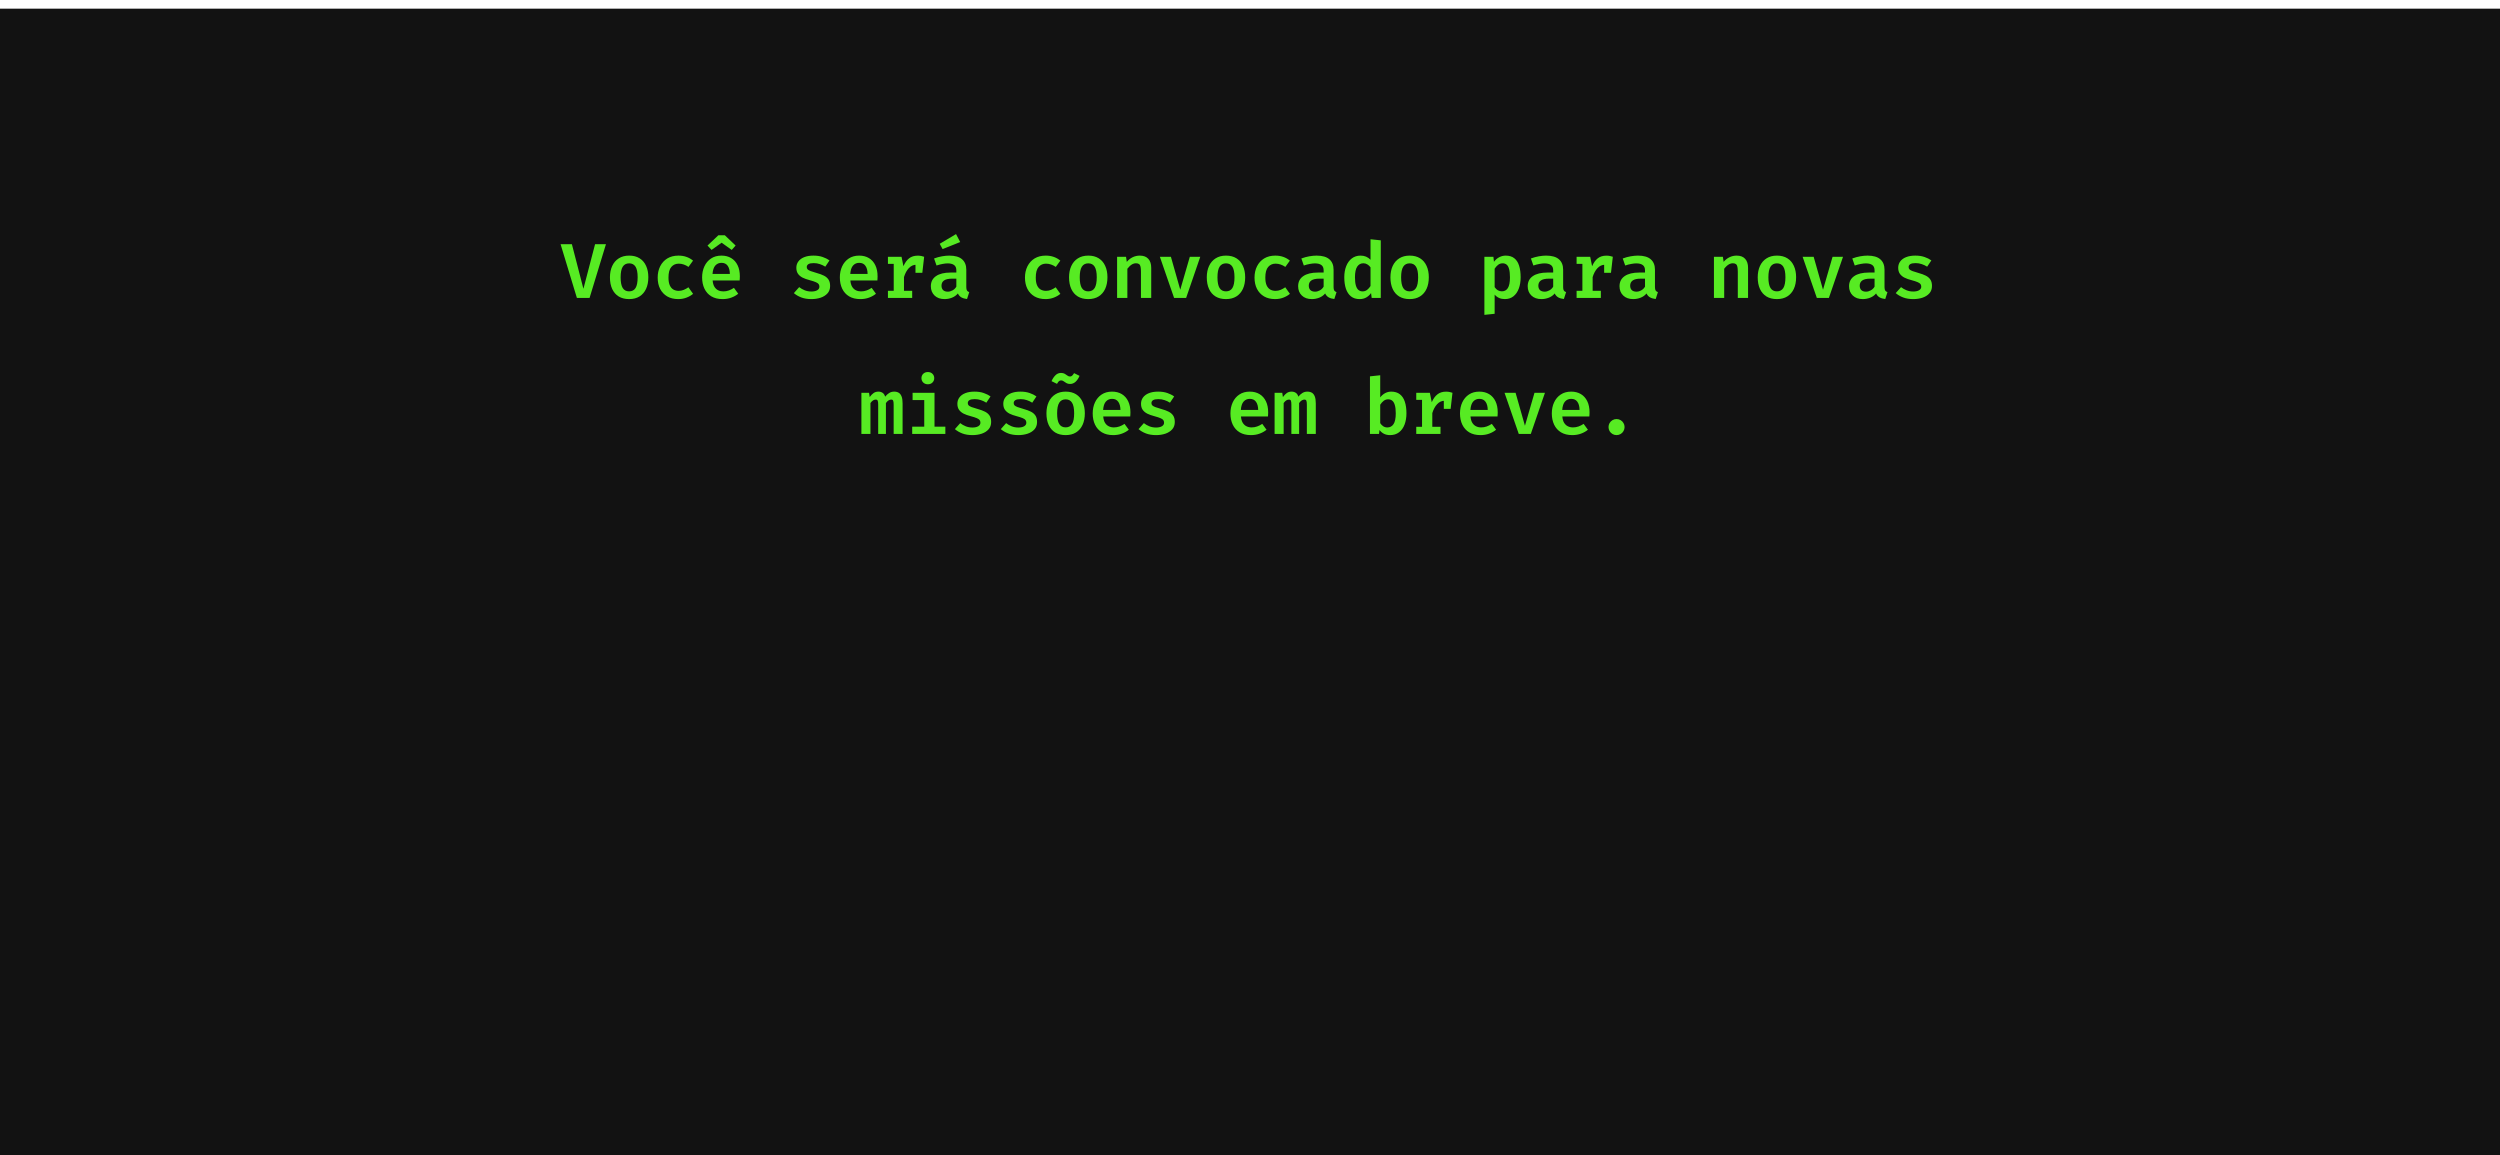 <svg width="1158" height="535" viewBox="0 0 1158 535" fill="none" xmlns="http://www.w3.org/2000/svg">
<g clip-path="url(#clip0_545_399)">
<rect width="1158" height="535" fill="white"/>
<g filter="url(#filter0_i_545_399)">
<path fill-rule="evenodd" clip-rule="evenodd" d="M597.063 0H0V535H1158V262.13C1158 261.926 1158 261.722 1158 261.518V0H597.063Z" fill="#121212"/>
</g>
<path d="M270.241 133.77L275.641 113.106H280.681L273.085 138H267.217L259.657 113.106H264.895L270.241 133.77Z" fill="#57EB23"/>
<path d="M291.435 118.398C293.331 118.398 294.939 118.812 296.259 119.64C297.579 120.468 298.581 121.638 299.265 123.15C299.961 124.65 300.309 126.408 300.309 128.424C300.309 130.488 299.961 132.276 299.265 133.788C298.569 135.3 297.561 136.47 296.241 137.298C294.921 138.126 293.313 138.54 291.417 138.54C289.533 138.54 287.925 138.138 286.593 137.334C285.273 136.518 284.265 135.36 283.569 133.86C282.873 132.348 282.525 130.548 282.525 128.46C282.525 126.468 282.873 124.716 283.569 123.204C284.265 121.692 285.279 120.516 286.611 119.676C287.943 118.824 289.551 118.398 291.435 118.398ZM291.435 121.98C290.103 121.98 289.107 122.502 288.447 123.546C287.799 124.59 287.475 126.228 287.475 128.46C287.475 130.716 287.799 132.366 288.447 133.41C289.095 134.442 290.085 134.958 291.417 134.958C292.749 134.958 293.739 134.442 294.387 133.41C295.035 132.366 295.359 130.704 295.359 128.424C295.359 126.204 295.035 124.578 294.387 123.546C293.739 122.502 292.755 121.98 291.435 121.98Z" fill="#57EB23"/>
<path d="M314.375 134.724C315.215 134.724 316.001 134.568 316.733 134.256C317.477 133.944 318.191 133.548 318.875 133.068L321.035 136.11C320.195 136.818 319.181 137.4 317.993 137.856C316.805 138.312 315.533 138.54 314.177 138.54C312.185 138.54 310.475 138.126 309.047 137.298C307.631 136.458 306.539 135.294 305.771 133.806C305.015 132.306 304.637 130.566 304.637 128.586C304.637 126.63 305.021 124.884 305.789 123.348C306.569 121.8 307.673 120.588 309.101 119.712C310.541 118.836 312.257 118.398 314.249 118.398C315.617 118.398 316.853 118.596 317.957 118.992C319.073 119.376 320.093 119.952 321.017 120.72L318.911 123.636C318.203 123.144 317.471 122.772 316.715 122.52C315.971 122.256 315.197 122.124 314.393 122.124C312.989 122.124 311.843 122.634 310.955 123.654C310.079 124.662 309.641 126.306 309.641 128.586C309.641 130.086 309.845 131.286 310.253 132.186C310.673 133.086 311.237 133.734 311.945 134.13C312.665 134.526 313.475 134.724 314.375 134.724Z" fill="#57EB23"/>
<path d="M330.097 129.918C330.193 131.106 330.463 132.072 330.907 132.816C331.363 133.56 331.945 134.106 332.653 134.454C333.361 134.802 334.147 134.976 335.011 134.976C335.923 134.976 336.781 134.832 337.585 134.544C338.389 134.256 339.181 133.854 339.961 133.338L341.941 136.056C341.053 136.8 339.991 137.4 338.755 137.856C337.531 138.312 336.181 138.54 334.705 138.54C332.641 138.54 330.901 138.114 329.485 137.262C328.081 136.41 327.019 135.228 326.299 133.716C325.579 132.204 325.219 130.464 325.219 128.496C325.219 126.6 325.573 124.89 326.281 123.366C326.989 121.842 328.009 120.636 329.341 119.748C330.673 118.848 332.281 118.398 334.165 118.398C335.917 118.398 337.429 118.782 338.701 119.55C339.973 120.318 340.957 121.422 341.653 122.862C342.349 124.29 342.697 126.012 342.697 128.028C342.697 128.352 342.685 128.682 342.661 129.018C342.649 129.354 342.631 129.654 342.607 129.918H330.097ZM334.183 121.746C333.031 121.746 332.083 122.16 331.339 122.988C330.607 123.804 330.175 125.1 330.043 126.876H338.071C338.047 125.268 337.711 124.014 337.063 123.114C336.427 122.202 335.467 121.746 334.183 121.746ZM329.593 115.77L327.721 113.736L332.761 108.966H335.731L340.735 113.736L338.935 115.77L334.255 112.422L329.593 115.77Z" fill="#57EB23"/>
<path d="M375.833 135.03C376.949 135.03 377.843 134.838 378.515 134.454C379.199 134.058 379.541 133.506 379.541 132.798C379.541 132.33 379.427 131.934 379.199 131.61C378.983 131.286 378.551 130.986 377.903 130.71C377.255 130.422 376.283 130.104 374.987 129.756C373.763 129.444 372.689 129.06 371.765 128.604C370.853 128.136 370.139 127.536 369.623 126.804C369.119 126.072 368.867 125.148 368.867 124.032C368.867 122.916 369.179 121.938 369.803 121.098C370.427 120.246 371.327 119.586 372.503 119.118C373.691 118.638 375.119 118.398 376.787 118.398C378.419 118.398 379.847 118.614 381.071 119.046C382.295 119.466 383.345 119.994 384.221 120.63L382.277 123.528C381.509 123.036 380.675 122.64 379.775 122.34C378.887 122.028 377.927 121.872 376.895 121.872C375.779 121.872 374.963 122.034 374.447 122.358C373.943 122.682 373.691 123.132 373.691 123.708C373.691 124.116 373.817 124.464 374.069 124.752C374.333 125.028 374.801 125.298 375.473 125.562C376.157 125.814 377.129 126.12 378.389 126.48C379.625 126.816 380.699 127.212 381.611 127.668C382.535 128.124 383.249 128.73 383.753 129.486C384.257 130.242 384.509 131.232 384.509 132.456C384.509 133.836 384.107 134.976 383.303 135.876C382.499 136.776 381.437 137.448 380.117 137.892C378.809 138.324 377.387 138.54 375.851 138.54C374.051 138.54 372.479 138.282 371.135 137.766C369.791 137.25 368.651 136.584 367.715 135.768L370.181 132.996C370.925 133.584 371.771 134.07 372.719 134.454C373.679 134.838 374.717 135.03 375.833 135.03Z" fill="#57EB23"/>
<path d="M393.895 129.918C393.991 131.106 394.261 132.072 394.705 132.816C395.161 133.56 395.743 134.106 396.451 134.454C397.159 134.802 397.945 134.976 398.809 134.976C399.721 134.976 400.579 134.832 401.383 134.544C402.187 134.256 402.979 133.854 403.759 133.338L405.739 136.056C404.851 136.8 403.789 137.4 402.553 137.856C401.329 138.312 399.979 138.54 398.503 138.54C396.439 138.54 394.699 138.114 393.283 137.262C391.879 136.41 390.817 135.228 390.097 133.716C389.377 132.204 389.017 130.464 389.017 128.496C389.017 126.6 389.371 124.89 390.079 123.366C390.787 121.842 391.807 120.636 393.139 119.748C394.471 118.848 396.079 118.398 397.963 118.398C399.715 118.398 401.227 118.782 402.499 119.55C403.771 120.318 404.755 121.422 405.451 122.862C406.147 124.29 406.495 126.012 406.495 128.028C406.495 128.352 406.483 128.682 406.459 129.018C406.447 129.354 406.429 129.654 406.405 129.918H393.895ZM397.981 121.746C396.829 121.746 395.881 122.16 395.137 122.988C394.405 123.804 393.973 125.1 393.841 126.876H401.869C401.845 125.268 401.509 124.014 400.861 123.114C400.225 122.202 399.265 121.746 397.981 121.746Z" fill="#57EB23"/>
<path d="M411.291 138V134.706H413.973V122.214H411.291V118.938H417.591L418.473 123.312C419.169 121.692 420.045 120.474 421.101 119.658C422.157 118.83 423.483 118.416 425.079 118.416C425.691 118.416 426.231 118.464 426.699 118.56C427.179 118.656 427.635 118.782 428.067 118.938L426.645 122.934C426.273 122.838 425.919 122.766 425.583 122.718C425.247 122.658 424.869 122.628 424.449 122.628C423.129 122.628 421.977 123.144 420.993 124.176C420.021 125.196 419.265 126.582 418.725 128.334V134.706H422.523V138H411.291ZM424.053 126.372V121.314L424.701 118.938H428.067L427.221 126.372H424.053Z" fill="#57EB23"/>
<path d="M447.586 132.978C447.586 133.71 447.694 134.244 447.91 134.58C448.126 134.904 448.474 135.15 448.954 135.318L447.928 138.504C446.908 138.396 446.038 138.144 445.318 137.748C444.61 137.34 444.064 136.734 443.68 135.93C442.96 136.806 442.048 137.46 440.944 137.892C439.852 138.324 438.706 138.54 437.506 138.54C435.562 138.54 434.02 137.988 432.88 136.884C431.74 135.78 431.17 134.346 431.17 132.582C431.17 130.554 431.962 128.994 433.546 127.902C435.142 126.798 437.398 126.246 440.314 126.246H442.978V125.22C442.978 124.092 442.63 123.276 441.934 122.772C441.238 122.256 440.236 121.998 438.928 121.998C438.316 121.998 437.548 122.082 436.624 122.25C435.712 122.406 434.77 122.652 433.798 122.988L432.664 119.73C433.876 119.274 435.094 118.938 436.318 118.722C437.554 118.506 438.676 118.398 439.684 118.398C442.36 118.398 444.346 118.968 445.642 120.108C446.938 121.236 447.586 122.838 447.586 124.914V132.978ZM439.054 135.102C439.774 135.102 440.5 134.898 441.232 134.49C441.976 134.082 442.558 133.512 442.978 132.78V129.072H441.106C439.342 129.072 438.064 129.354 437.272 129.918C436.492 130.482 436.102 131.28 436.102 132.312C436.102 133.2 436.354 133.89 436.858 134.382C437.362 134.862 438.094 135.102 439.054 135.102ZM442.834 108.426L444.76 112.116L436.606 115.374L435.274 112.926L442.834 108.426Z" fill="#57EB23"/>
<path d="M484.502 134.724C485.342 134.724 486.128 134.568 486.86 134.256C487.604 133.944 488.318 133.548 489.002 133.068L491.162 136.11C490.322 136.818 489.308 137.4 488.12 137.856C486.932 138.312 485.66 138.54 484.304 138.54C482.312 138.54 480.602 138.126 479.174 137.298C477.758 136.458 476.666 135.294 475.898 133.806C475.142 132.306 474.764 130.566 474.764 128.586C474.764 126.63 475.148 124.884 475.916 123.348C476.696 121.8 477.8 120.588 479.228 119.712C480.668 118.836 482.384 118.398 484.376 118.398C485.744 118.398 486.98 118.596 488.084 118.992C489.2 119.376 490.22 119.952 491.144 120.72L489.038 123.636C488.33 123.144 487.598 122.772 486.842 122.52C486.098 122.256 485.324 122.124 484.52 122.124C483.116 122.124 481.97 122.634 481.082 123.654C480.206 124.662 479.768 126.306 479.768 128.586C479.768 130.086 479.972 131.286 480.38 132.186C480.8 133.086 481.364 133.734 482.072 134.13C482.792 134.526 483.602 134.724 484.502 134.724Z" fill="#57EB23"/>
<path d="M504.094 118.398C505.99 118.398 507.598 118.812 508.918 119.64C510.238 120.468 511.24 121.638 511.924 123.15C512.62 124.65 512.968 126.408 512.968 128.424C512.968 130.488 512.62 132.276 511.924 133.788C511.228 135.3 510.22 136.47 508.9 137.298C507.58 138.126 505.972 138.54 504.076 138.54C502.192 138.54 500.584 138.138 499.252 137.334C497.932 136.518 496.924 135.36 496.228 133.86C495.532 132.348 495.184 130.548 495.184 128.46C495.184 126.468 495.532 124.716 496.228 123.204C496.924 121.692 497.938 120.516 499.27 119.676C500.602 118.824 502.21 118.398 504.094 118.398ZM504.094 121.98C502.762 121.98 501.766 122.502 501.106 123.546C500.458 124.59 500.134 126.228 500.134 128.46C500.134 130.716 500.458 132.366 501.106 133.41C501.754 134.442 502.744 134.958 504.076 134.958C505.408 134.958 506.398 134.442 507.046 133.41C507.694 132.366 508.018 130.704 508.018 128.424C508.018 126.204 507.694 124.578 507.046 123.546C506.398 122.502 505.414 121.98 504.094 121.98Z" fill="#57EB23"/>
<path d="M517.44 138V118.938H521.58L521.922 121.296C522.738 120.336 523.656 119.616 524.676 119.136C525.696 118.644 526.794 118.398 527.97 118.398C529.686 118.398 530.994 118.896 531.894 119.892C532.794 120.876 533.244 122.262 533.244 124.05V138H528.492V125.904C528.492 124.944 528.432 124.176 528.312 123.6C528.192 123.012 527.964 122.592 527.628 122.34C527.292 122.076 526.806 121.944 526.17 121.944C525.654 121.944 525.156 122.058 524.676 122.286C524.208 122.514 523.764 122.82 523.344 123.204C522.936 123.588 522.552 124.014 522.192 124.482V138H517.44Z" fill="#57EB23"/>
<path d="M555.968 118.938L549.416 138H543.836L537.248 118.938H542.36L546.698 134.202L551.126 118.938H555.968Z" fill="#57EB23"/>
<path d="M567.892 118.398C569.788 118.398 571.396 118.812 572.716 119.64C574.036 120.468 575.038 121.638 575.722 123.15C576.418 124.65 576.766 126.408 576.766 128.424C576.766 130.488 576.418 132.276 575.722 133.788C575.026 135.3 574.018 136.47 572.698 137.298C571.378 138.126 569.77 138.54 567.874 138.54C565.99 138.54 564.382 138.138 563.05 137.334C561.73 136.518 560.722 135.36 560.026 133.86C559.33 132.348 558.982 130.548 558.982 128.46C558.982 126.468 559.33 124.716 560.026 123.204C560.722 121.692 561.736 120.516 563.068 119.676C564.4 118.824 566.008 118.398 567.892 118.398ZM567.892 121.98C566.56 121.98 565.564 122.502 564.904 123.546C564.256 124.59 563.932 126.228 563.932 128.46C563.932 130.716 564.256 132.366 564.904 133.41C565.552 134.442 566.542 134.958 567.874 134.958C569.206 134.958 570.196 134.442 570.844 133.41C571.492 132.366 571.816 130.704 571.816 128.424C571.816 126.204 571.492 124.578 570.844 123.546C570.196 122.502 569.212 121.98 567.892 121.98Z" fill="#57EB23"/>
<path d="M590.832 134.724C591.672 134.724 592.458 134.568 593.19 134.256C593.934 133.944 594.648 133.548 595.332 133.068L597.492 136.11C596.652 136.818 595.638 137.4 594.45 137.856C593.262 138.312 591.99 138.54 590.634 138.54C588.642 138.54 586.932 138.126 585.504 137.298C584.088 136.458 582.996 135.294 582.228 133.806C581.472 132.306 581.094 130.566 581.094 128.586C581.094 126.63 581.478 124.884 582.246 123.348C583.026 121.8 584.13 120.588 585.558 119.712C586.998 118.836 588.714 118.398 590.706 118.398C592.074 118.398 593.31 118.596 594.414 118.992C595.53 119.376 596.55 119.952 597.474 120.72L595.368 123.636C594.66 123.144 593.928 122.772 593.172 122.52C592.428 122.256 591.654 122.124 590.85 122.124C589.446 122.124 588.3 122.634 587.412 123.654C586.536 124.662 586.098 126.306 586.098 128.586C586.098 130.086 586.302 131.286 586.71 132.186C587.13 133.086 587.694 133.734 588.402 134.13C589.122 134.526 589.932 134.724 590.832 134.724Z" fill="#57EB23"/>
<path d="M617.714 132.978C617.714 133.71 617.822 134.244 618.038 134.58C618.254 134.904 618.602 135.15 619.082 135.318L618.056 138.504C617.036 138.396 616.166 138.144 615.446 137.748C614.738 137.34 614.192 136.734 613.808 135.93C613.088 136.806 612.176 137.46 611.072 137.892C609.98 138.324 608.834 138.54 607.634 138.54C605.69 138.54 604.148 137.988 603.008 136.884C601.868 135.78 601.298 134.346 601.298 132.582C601.298 130.554 602.09 128.994 603.674 127.902C605.27 126.798 607.526 126.246 610.442 126.246H613.106V125.22C613.106 124.092 612.758 123.276 612.062 122.772C611.366 122.256 610.364 121.998 609.056 121.998C608.444 121.998 607.676 122.082 606.752 122.25C605.84 122.406 604.898 122.652 603.926 122.988L602.792 119.73C604.004 119.274 605.222 118.938 606.446 118.722C607.682 118.506 608.804 118.398 609.812 118.398C612.488 118.398 614.474 118.968 615.77 120.108C617.066 121.236 617.714 122.838 617.714 124.914V132.978ZM609.182 135.102C609.902 135.102 610.628 134.898 611.36 134.49C612.104 134.082 612.686 133.512 613.106 132.78V129.072H611.234C609.47 129.072 608.192 129.354 607.4 129.918C606.62 130.482 606.23 131.28 606.23 132.312C606.23 133.2 606.482 133.89 606.986 134.382C607.49 134.862 608.222 135.102 609.182 135.102Z" fill="#57EB23"/>
<path d="M634.822 110.82L639.574 111.324V138H635.362L635.074 135.75C634.486 136.59 633.748 137.268 632.86 137.784C631.972 138.288 630.94 138.54 629.764 138.54C628.156 138.54 626.824 138.12 625.768 137.28C624.724 136.44 623.944 135.264 623.428 133.752C622.924 132.228 622.672 130.458 622.672 128.442C622.672 126.498 622.972 124.77 623.572 123.258C624.172 121.746 625.036 120.558 626.164 119.694C627.304 118.83 628.654 118.398 630.214 118.398C631.15 118.398 632.002 118.56 632.77 118.884C633.538 119.208 634.222 119.688 634.822 120.324V110.82ZM631.492 121.944C630.292 121.944 629.344 122.466 628.648 123.51C627.964 124.542 627.622 126.192 627.622 128.46C627.622 130.056 627.766 131.334 628.054 132.294C628.342 133.242 628.75 133.926 629.278 134.346C629.806 134.766 630.43 134.976 631.15 134.976C631.942 134.976 632.638 134.742 633.238 134.274C633.85 133.794 634.378 133.2 634.822 132.492V123.816C634.378 123.228 633.88 122.772 633.328 122.448C632.788 122.112 632.176 121.944 631.492 121.944Z" fill="#57EB23"/>
<path d="M652.956 118.398C654.852 118.398 656.46 118.812 657.78 119.64C659.1 120.468 660.102 121.638 660.786 123.15C661.482 124.65 661.83 126.408 661.83 128.424C661.83 130.488 661.482 132.276 660.786 133.788C660.09 135.3 659.082 136.47 657.762 137.298C656.442 138.126 654.834 138.54 652.938 138.54C651.054 138.54 649.446 138.138 648.114 137.334C646.794 136.518 645.786 135.36 645.09 133.86C644.394 132.348 644.046 130.548 644.046 128.46C644.046 126.468 644.394 124.716 645.09 123.204C645.786 121.692 646.8 120.516 648.132 119.676C649.464 118.824 651.072 118.398 652.956 118.398ZM652.956 121.98C651.624 121.98 650.628 122.502 649.968 123.546C649.32 124.59 648.996 126.228 648.996 128.46C648.996 130.716 649.32 132.366 649.968 133.41C650.616 134.442 651.606 134.958 652.938 134.958C654.27 134.958 655.26 134.442 655.908 133.41C656.556 132.366 656.88 130.704 656.88 128.424C656.88 126.204 656.556 124.578 655.908 123.546C655.26 122.502 654.276 121.98 652.956 121.98Z" fill="#57EB23"/>
<path d="M697.414 118.398C699.094 118.398 700.438 118.812 701.446 119.64C702.466 120.456 703.204 121.614 703.66 123.114C704.128 124.614 704.362 126.384 704.362 128.424C704.362 130.38 704.08 132.12 703.516 133.644C702.952 135.168 702.124 136.368 701.032 137.244C699.952 138.108 698.62 138.54 697.036 138.54C695.092 138.54 693.52 137.85 692.32 136.47V145.344L687.568 145.848V118.938H691.744L691.996 121.26C692.752 120.276 693.598 119.556 694.534 119.1C695.47 118.632 696.43 118.398 697.414 118.398ZM696.028 121.962C695.224 121.962 694.516 122.202 693.904 122.682C693.304 123.162 692.776 123.756 692.32 124.464V132.996C692.752 133.644 693.244 134.13 693.796 134.454C694.348 134.778 694.972 134.94 695.668 134.94C696.88 134.94 697.804 134.436 698.44 133.428C699.088 132.408 699.412 130.758 699.412 128.478C699.412 126.87 699.28 125.592 699.016 124.644C698.764 123.684 698.386 123 697.882 122.592C697.378 122.172 696.76 121.962 696.028 121.962Z" fill="#57EB23"/>
<path d="M724.044 132.978C724.044 133.71 724.152 134.244 724.368 134.58C724.584 134.904 724.932 135.15 725.412 135.318L724.386 138.504C723.366 138.396 722.496 138.144 721.776 137.748C721.068 137.34 720.522 136.734 720.138 135.93C719.418 136.806 718.506 137.46 717.402 137.892C716.31 138.324 715.164 138.54 713.964 138.54C712.02 138.54 710.478 137.988 709.338 136.884C708.198 135.78 707.628 134.346 707.628 132.582C707.628 130.554 708.42 128.994 710.004 127.902C711.6 126.798 713.856 126.246 716.772 126.246H719.436V125.22C719.436 124.092 719.088 123.276 718.392 122.772C717.696 122.256 716.694 121.998 715.386 121.998C714.774 121.998 714.006 122.082 713.082 122.25C712.17 122.406 711.228 122.652 710.256 122.988L709.122 119.73C710.334 119.274 711.552 118.938 712.776 118.722C714.012 118.506 715.134 118.398 716.142 118.398C718.818 118.398 720.804 118.968 722.1 120.108C723.396 121.236 724.044 122.838 724.044 124.914V132.978ZM715.512 135.102C716.232 135.102 716.958 134.898 717.69 134.49C718.434 134.082 719.016 133.512 719.436 132.78V129.072H717.564C715.8 129.072 714.522 129.354 713.73 129.918C712.95 130.482 712.56 131.28 712.56 132.312C712.56 133.2 712.812 133.89 713.316 134.382C713.82 134.862 714.552 135.102 715.512 135.102Z" fill="#57EB23"/>
<path d="M730.28 138V134.706H732.962V122.214H730.28V118.938H736.58L737.462 123.312C738.158 121.692 739.034 120.474 740.09 119.658C741.146 118.83 742.472 118.416 744.068 118.416C744.68 118.416 745.22 118.464 745.688 118.56C746.168 118.656 746.624 118.782 747.056 118.938L745.634 122.934C745.262 122.838 744.908 122.766 744.572 122.718C744.236 122.658 743.858 122.628 743.438 122.628C742.118 122.628 740.966 123.144 739.982 124.176C739.01 125.196 738.254 126.582 737.714 128.334V134.706H741.512V138H730.28ZM743.042 126.372V121.314L743.69 118.938H747.056L746.21 126.372H743.042Z" fill="#57EB23"/>
<path d="M766.576 132.978C766.576 133.71 766.684 134.244 766.9 134.58C767.116 134.904 767.464 135.15 767.944 135.318L766.918 138.504C765.898 138.396 765.028 138.144 764.308 137.748C763.6 137.34 763.054 136.734 762.67 135.93C761.95 136.806 761.038 137.46 759.934 137.892C758.842 138.324 757.696 138.54 756.496 138.54C754.552 138.54 753.01 137.988 751.87 136.884C750.73 135.78 750.16 134.346 750.16 132.582C750.16 130.554 750.952 128.994 752.536 127.902C754.132 126.798 756.388 126.246 759.304 126.246H761.968V125.22C761.968 124.092 761.62 123.276 760.924 122.772C760.228 122.256 759.226 121.998 757.918 121.998C757.306 121.998 756.538 122.082 755.614 122.25C754.702 122.406 753.76 122.652 752.788 122.988L751.654 119.73C752.866 119.274 754.084 118.938 755.308 118.722C756.544 118.506 757.666 118.398 758.674 118.398C761.35 118.398 763.336 118.968 764.632 120.108C765.928 121.236 766.576 122.838 766.576 124.914V132.978ZM758.044 135.102C758.764 135.102 759.49 134.898 760.222 134.49C760.966 134.082 761.548 133.512 761.968 132.78V129.072H760.096C758.332 129.072 757.054 129.354 756.262 129.918C755.482 130.482 755.092 131.28 755.092 132.312C755.092 133.2 755.344 133.89 755.848 134.382C756.352 134.862 757.084 135.102 758.044 135.102Z" fill="#57EB23"/>
<path d="M793.897 138V118.938H798.037L798.379 121.296C799.195 120.336 800.113 119.616 801.133 119.136C802.153 118.644 803.251 118.398 804.427 118.398C806.143 118.398 807.451 118.896 808.351 119.892C809.251 120.876 809.701 122.262 809.701 124.05V138H804.949V125.904C804.949 124.944 804.889 124.176 804.769 123.6C804.649 123.012 804.421 122.592 804.085 122.34C803.749 122.076 803.263 121.944 802.627 121.944C802.111 121.944 801.613 122.058 801.133 122.286C800.665 122.514 800.221 122.82 799.801 123.204C799.393 123.588 799.009 124.014 798.649 124.482V138H793.897Z" fill="#57EB23"/>
<path d="M823.083 118.398C824.979 118.398 826.587 118.812 827.907 119.64C829.227 120.468 830.229 121.638 830.913 123.15C831.609 124.65 831.957 126.408 831.957 128.424C831.957 130.488 831.609 132.276 830.913 133.788C830.217 135.3 829.209 136.47 827.889 137.298C826.569 138.126 824.961 138.54 823.065 138.54C821.181 138.54 819.573 138.138 818.241 137.334C816.921 136.518 815.913 135.36 815.217 133.86C814.521 132.348 814.173 130.548 814.173 128.46C814.173 126.468 814.521 124.716 815.217 123.204C815.913 121.692 816.927 120.516 818.259 119.676C819.591 118.824 821.199 118.398 823.083 118.398ZM823.083 121.98C821.751 121.98 820.755 122.502 820.095 123.546C819.447 124.59 819.123 126.228 819.123 128.46C819.123 130.716 819.447 132.366 820.095 133.41C820.743 134.442 821.733 134.958 823.065 134.958C824.397 134.958 825.387 134.442 826.035 133.41C826.683 132.366 827.007 130.704 827.007 128.424C827.007 126.204 826.683 124.578 826.035 123.546C825.387 122.502 824.403 121.98 823.083 121.98Z" fill="#57EB23"/>
<path d="M853.691 118.938L847.139 138H841.559L834.971 118.938H840.083L844.421 134.202L848.849 118.938H853.691Z" fill="#57EB23"/>
<path d="M872.905 132.978C872.905 133.71 873.013 134.244 873.229 134.58C873.445 134.904 873.793 135.15 874.273 135.318L873.247 138.504C872.227 138.396 871.357 138.144 870.637 137.748C869.929 137.34 869.383 136.734 868.999 135.93C868.279 136.806 867.367 137.46 866.263 137.892C865.171 138.324 864.025 138.54 862.825 138.54C860.881 138.54 859.339 137.988 858.199 136.884C857.059 135.78 856.489 134.346 856.489 132.582C856.489 130.554 857.281 128.994 858.865 127.902C860.461 126.798 862.717 126.246 865.633 126.246H868.297V125.22C868.297 124.092 867.949 123.276 867.253 122.772C866.557 122.256 865.555 121.998 864.247 121.998C863.635 121.998 862.867 122.082 861.943 122.25C861.031 122.406 860.089 122.652 859.117 122.988L857.983 119.73C859.195 119.274 860.413 118.938 861.637 118.722C862.873 118.506 863.995 118.398 865.003 118.398C867.679 118.398 869.665 118.968 870.961 120.108C872.257 121.236 872.905 122.838 872.905 124.914V132.978ZM864.373 135.102C865.093 135.102 865.819 134.898 866.551 134.49C867.295 134.082 867.877 133.512 868.297 132.78V129.072H866.425C864.661 129.072 863.383 129.354 862.591 129.918C861.811 130.482 861.421 131.28 861.421 132.312C861.421 133.2 861.673 133.89 862.177 134.382C862.681 134.862 863.413 135.102 864.373 135.102Z" fill="#57EB23"/>
<path d="M886.215 135.03C887.331 135.03 888.225 134.838 888.897 134.454C889.581 134.058 889.923 133.506 889.923 132.798C889.923 132.33 889.809 131.934 889.581 131.61C889.365 131.286 888.933 130.986 888.285 130.71C887.637 130.422 886.665 130.104 885.369 129.756C884.145 129.444 883.071 129.06 882.147 128.604C881.235 128.136 880.521 127.536 880.005 126.804C879.501 126.072 879.249 125.148 879.249 124.032C879.249 122.916 879.561 121.938 880.185 121.098C880.809 120.246 881.709 119.586 882.885 119.118C884.073 118.638 885.501 118.398 887.169 118.398C888.801 118.398 890.229 118.614 891.453 119.046C892.677 119.466 893.727 119.994 894.603 120.63L892.659 123.528C891.891 123.036 891.057 122.64 890.157 122.34C889.269 122.028 888.309 121.872 887.277 121.872C886.161 121.872 885.345 122.034 884.829 122.358C884.325 122.682 884.073 123.132 884.073 123.708C884.073 124.116 884.199 124.464 884.451 124.752C884.715 125.028 885.183 125.298 885.855 125.562C886.539 125.814 887.511 126.12 888.771 126.48C890.007 126.816 891.081 127.212 891.993 127.668C892.917 128.124 893.631 128.73 894.135 129.486C894.639 130.242 894.891 131.232 894.891 132.456C894.891 133.836 894.489 134.976 893.685 135.876C892.881 136.776 891.819 137.448 890.499 137.892C889.191 138.324 887.769 138.54 886.233 138.54C884.433 138.54 882.861 138.282 881.517 137.766C880.173 137.25 879.033 136.584 878.097 135.768L880.563 132.996C881.307 133.584 882.153 134.07 883.101 134.454C884.061 134.838 885.099 135.03 886.215 135.03Z" fill="#57EB23"/>
<path d="M414.192 181.398C415.008 181.398 415.704 181.572 416.28 181.92C416.856 182.256 417.3 182.826 417.612 183.63C417.924 184.422 418.08 185.502 418.08 186.87V201H413.94V187.464C413.94 186.6 413.868 185.988 413.724 185.628C413.592 185.268 413.286 185.088 412.806 185.088C412.41 185.088 412.008 185.208 411.6 185.448C411.204 185.676 410.79 186.09 410.358 186.69V201H406.776V187.464C406.776 186.6 406.704 185.988 406.56 185.628C406.428 185.268 406.122 185.088 405.642 185.088C405.234 185.088 404.832 185.208 404.436 185.448C404.04 185.676 403.626 186.09 403.194 186.69V201H399V181.938H402.546L402.852 183.918C403.416 183.126 404.01 182.508 404.634 182.064C405.258 181.62 406.008 181.398 406.884 181.398C407.604 181.398 408.24 181.578 408.792 181.938C409.356 182.286 409.758 182.886 409.998 183.738C410.55 183.042 411.168 182.478 411.852 182.046C412.536 181.614 413.316 181.398 414.192 181.398Z" fill="#57EB23"/>
<path d="M432.865 181.938V197.634H437.887V201H422.533V197.634H428.113V185.304H422.713V181.938H432.865ZM429.787 172.326C430.663 172.326 431.372 172.596 431.911 173.136C432.464 173.676 432.739 174.348 432.739 175.152C432.739 175.956 432.464 176.634 431.911 177.186C431.372 177.726 430.663 177.996 429.787 177.996C428.911 177.996 428.197 177.726 427.645 177.186C427.093 176.634 426.817 175.956 426.817 175.152C426.817 174.348 427.093 173.676 427.645 173.136C428.197 172.596 428.911 172.326 429.787 172.326Z" fill="#57EB23"/>
<path d="M450.423 198.03C451.539 198.03 452.433 197.838 453.105 197.454C453.789 197.058 454.131 196.506 454.131 195.798C454.131 195.33 454.017 194.934 453.789 194.61C453.573 194.286 453.141 193.986 452.493 193.71C451.845 193.422 450.873 193.104 449.577 192.756C448.353 192.444 447.279 192.06 446.355 191.604C445.443 191.136 444.729 190.536 444.213 189.804C443.709 189.072 443.457 188.148 443.457 187.032C443.457 185.916 443.769 184.938 444.393 184.098C445.017 183.246 445.917 182.586 447.093 182.118C448.281 181.638 449.709 181.398 451.377 181.398C453.009 181.398 454.437 181.614 455.661 182.046C456.885 182.466 457.935 182.994 458.811 183.63L456.867 186.528C456.099 186.036 455.265 185.64 454.365 185.34C453.477 185.028 452.517 184.872 451.485 184.872C450.369 184.872 449.553 185.034 449.037 185.358C448.533 185.682 448.281 186.132 448.281 186.708C448.281 187.116 448.407 187.464 448.659 187.752C448.923 188.028 449.391 188.298 450.063 188.562C450.747 188.814 451.719 189.12 452.979 189.48C454.215 189.816 455.289 190.212 456.201 190.668C457.125 191.124 457.839 191.73 458.343 192.486C458.847 193.242 459.099 194.232 459.099 195.456C459.099 196.836 458.697 197.976 457.893 198.876C457.089 199.776 456.027 200.448 454.707 200.892C453.399 201.324 451.977 201.54 450.441 201.54C448.641 201.54 447.069 201.282 445.725 200.766C444.381 200.25 443.241 199.584 442.305 198.768L444.771 195.996C445.515 196.584 446.361 197.07 447.309 197.454C448.269 197.838 449.307 198.03 450.423 198.03Z" fill="#57EB23"/>
<path d="M471.689 198.03C472.805 198.03 473.699 197.838 474.371 197.454C475.055 197.058 475.397 196.506 475.397 195.798C475.397 195.33 475.283 194.934 475.055 194.61C474.839 194.286 474.407 193.986 473.759 193.71C473.111 193.422 472.139 193.104 470.843 192.756C469.619 192.444 468.545 192.06 467.621 191.604C466.709 191.136 465.995 190.536 465.479 189.804C464.975 189.072 464.723 188.148 464.723 187.032C464.723 185.916 465.035 184.938 465.659 184.098C466.283 183.246 467.183 182.586 468.359 182.118C469.547 181.638 470.975 181.398 472.643 181.398C474.275 181.398 475.703 181.614 476.927 182.046C478.151 182.466 479.201 182.994 480.077 183.63L478.133 186.528C477.365 186.036 476.531 185.64 475.631 185.34C474.743 185.028 473.783 184.872 472.751 184.872C471.635 184.872 470.819 185.034 470.303 185.358C469.799 185.682 469.547 186.132 469.547 186.708C469.547 187.116 469.673 187.464 469.925 187.752C470.189 188.028 470.657 188.298 471.329 188.562C472.013 188.814 472.985 189.12 474.245 189.48C475.481 189.816 476.555 190.212 477.467 190.668C478.391 191.124 479.105 191.73 479.609 192.486C480.113 193.242 480.365 194.232 480.365 195.456C480.365 196.836 479.963 197.976 479.159 198.876C478.355 199.776 477.293 200.448 475.973 200.892C474.665 201.324 473.243 201.54 471.707 201.54C469.907 201.54 468.335 201.282 466.991 200.766C465.647 200.25 464.507 199.584 463.571 198.768L466.037 195.996C466.781 196.584 467.627 197.07 468.575 197.454C469.535 197.838 470.573 198.03 471.689 198.03Z" fill="#57EB23"/>
<path d="M493.621 181.398C495.517 181.398 497.125 181.812 498.445 182.64C499.765 183.468 500.767 184.638 501.451 186.15C502.147 187.65 502.495 189.408 502.495 191.424C502.495 193.488 502.147 195.276 501.451 196.788C500.755 198.3 499.747 199.47 498.427 200.298C497.107 201.126 495.499 201.54 493.603 201.54C491.719 201.54 490.111 201.138 488.779 200.334C487.459 199.518 486.451 198.36 485.755 196.86C485.059 195.348 484.711 193.548 484.711 191.46C484.711 189.468 485.059 187.716 485.755 186.204C486.451 184.692 487.465 183.516 488.797 182.676C490.129 181.824 491.737 181.398 493.621 181.398ZM493.621 184.98C492.289 184.98 491.293 185.502 490.633 186.546C489.985 187.59 489.661 189.228 489.661 191.46C489.661 193.716 489.985 195.366 490.633 196.41C491.281 197.442 492.271 197.958 493.603 197.958C494.935 197.958 495.925 197.442 496.573 196.41C497.221 195.366 497.545 193.704 497.545 191.424C497.545 189.204 497.221 187.578 496.573 186.546C495.925 185.502 494.941 184.98 493.621 184.98ZM495.655 177.852C494.983 177.852 494.413 177.714 493.945 177.438C493.489 177.162 493.069 176.886 492.685 176.61C492.313 176.334 491.923 176.196 491.515 176.196C491.083 176.196 490.729 176.334 490.453 176.61C490.177 176.874 489.895 177.27 489.607 177.798L487.069 176.556C487.513 175.512 488.101 174.618 488.833 173.874C489.565 173.118 490.435 172.74 491.443 172.74C492.163 172.74 492.751 172.878 493.207 173.154C493.675 173.43 494.089 173.706 494.449 173.982C494.809 174.258 495.199 174.396 495.619 174.396C496.003 174.396 496.333 174.27 496.609 174.018C496.897 173.754 497.197 173.358 497.509 172.83L500.047 174.09C499.579 175.218 498.967 176.13 498.211 176.826C497.467 177.51 496.615 177.852 495.655 177.852Z" fill="#57EB23"/>
<path d="M511.017 192.918C511.113 194.106 511.383 195.072 511.827 195.816C512.283 196.56 512.865 197.106 513.573 197.454C514.281 197.802 515.067 197.976 515.931 197.976C516.843 197.976 517.701 197.832 518.505 197.544C519.309 197.256 520.101 196.854 520.881 196.338L522.861 199.056C521.973 199.8 520.911 200.4 519.675 200.856C518.451 201.312 517.101 201.54 515.625 201.54C513.561 201.54 511.821 201.114 510.405 200.262C509.001 199.41 507.939 198.228 507.219 196.716C506.499 195.204 506.139 193.464 506.139 191.496C506.139 189.6 506.493 187.89 507.201 186.366C507.909 184.842 508.929 183.636 510.261 182.748C511.593 181.848 513.201 181.398 515.085 181.398C516.837 181.398 518.349 181.782 519.621 182.55C520.893 183.318 521.877 184.422 522.573 185.862C523.269 187.29 523.617 189.012 523.617 191.028C523.617 191.352 523.605 191.682 523.581 192.018C523.569 192.354 523.551 192.654 523.527 192.918H511.017ZM515.103 184.746C513.951 184.746 513.003 185.16 512.259 185.988C511.527 186.804 511.095 188.1 510.963 189.876H518.991C518.967 188.268 518.631 187.014 517.983 186.114C517.347 185.202 516.387 184.746 515.103 184.746Z" fill="#57EB23"/>
<path d="M535.487 198.03C536.603 198.03 537.497 197.838 538.169 197.454C538.853 197.058 539.195 196.506 539.195 195.798C539.195 195.33 539.081 194.934 538.853 194.61C538.637 194.286 538.205 193.986 537.557 193.71C536.909 193.422 535.937 193.104 534.641 192.756C533.417 192.444 532.343 192.06 531.419 191.604C530.507 191.136 529.793 190.536 529.277 189.804C528.773 189.072 528.521 188.148 528.521 187.032C528.521 185.916 528.833 184.938 529.457 184.098C530.081 183.246 530.981 182.586 532.157 182.118C533.345 181.638 534.773 181.398 536.441 181.398C538.073 181.398 539.501 181.614 540.725 182.046C541.949 182.466 542.999 182.994 543.875 183.63L541.931 186.528C541.163 186.036 540.329 185.64 539.429 185.34C538.541 185.028 537.581 184.872 536.549 184.872C535.433 184.872 534.617 185.034 534.101 185.358C533.597 185.682 533.345 186.132 533.345 186.708C533.345 187.116 533.471 187.464 533.723 187.752C533.987 188.028 534.455 188.298 535.127 188.562C535.811 188.814 536.783 189.12 538.043 189.48C539.279 189.816 540.353 190.212 541.265 190.668C542.189 191.124 542.903 191.73 543.407 192.486C543.911 193.242 544.163 194.232 544.163 195.456C544.163 196.836 543.761 197.976 542.957 198.876C542.153 199.776 541.091 200.448 539.771 200.892C538.463 201.324 537.041 201.54 535.505 201.54C533.705 201.54 532.133 201.282 530.789 200.766C529.445 200.25 528.305 199.584 527.369 198.768L529.835 195.996C530.579 196.584 531.425 197.07 532.373 197.454C533.333 197.838 534.371 198.03 535.487 198.03Z" fill="#57EB23"/>
<path d="M574.815 192.918C574.911 194.106 575.181 195.072 575.625 195.816C576.081 196.56 576.663 197.106 577.371 197.454C578.079 197.802 578.865 197.976 579.729 197.976C580.641 197.976 581.499 197.832 582.303 197.544C583.107 197.256 583.899 196.854 584.679 196.338L586.659 199.056C585.771 199.8 584.709 200.4 583.473 200.856C582.249 201.312 580.899 201.54 579.423 201.54C577.359 201.54 575.619 201.114 574.203 200.262C572.799 199.41 571.737 198.228 571.017 196.716C570.297 195.204 569.937 193.464 569.937 191.496C569.937 189.6 570.291 187.89 570.999 186.366C571.707 184.842 572.727 183.636 574.059 182.748C575.391 181.848 576.999 181.398 578.883 181.398C580.635 181.398 582.147 181.782 583.419 182.55C584.691 183.318 585.675 184.422 586.371 185.862C587.067 187.29 587.415 189.012 587.415 191.028C587.415 191.352 587.403 191.682 587.379 192.018C587.367 192.354 587.349 192.654 587.325 192.918H574.815ZM578.901 184.746C577.749 184.746 576.801 185.16 576.057 185.988C575.325 186.804 574.893 188.1 574.761 189.876H582.789C582.765 188.268 582.429 187.014 581.781 186.114C581.145 185.202 580.185 184.746 578.901 184.746Z" fill="#57EB23"/>
<path d="M605.585 181.398C606.401 181.398 607.097 181.572 607.673 181.92C608.249 182.256 608.693 182.826 609.005 183.63C609.317 184.422 609.473 185.502 609.473 186.87V201H605.333V187.464C605.333 186.6 605.261 185.988 605.117 185.628C604.985 185.268 604.679 185.088 604.199 185.088C603.803 185.088 603.401 185.208 602.993 185.448C602.597 185.676 602.183 186.09 601.751 186.69V201H598.169V187.464C598.169 186.6 598.097 185.988 597.953 185.628C597.821 185.268 597.515 185.088 597.035 185.088C596.627 185.088 596.225 185.208 595.829 185.448C595.433 185.676 595.019 186.09 594.587 186.69V201H590.393V181.938H593.939L594.245 183.918C594.809 183.126 595.403 182.508 596.027 182.064C596.651 181.62 597.401 181.398 598.277 181.398C598.997 181.398 599.633 181.578 600.185 181.938C600.749 182.286 601.151 182.886 601.391 183.738C601.943 183.042 602.561 182.478 603.245 182.046C603.929 181.614 604.709 181.398 605.585 181.398Z" fill="#57EB23"/>
<path d="M639.315 184.08C639.951 183.24 640.701 182.586 641.565 182.118C642.441 181.638 643.383 181.398 644.391 181.398C646.059 181.398 647.409 181.812 648.441 182.64C649.485 183.456 650.247 184.614 650.727 186.114C651.219 187.614 651.465 189.384 651.465 191.424C651.465 193.38 651.177 195.12 650.601 196.644C650.025 198.168 649.167 199.368 648.027 200.244C646.899 201.108 645.513 201.54 643.869 201.54C641.805 201.54 640.179 200.754 638.991 199.182L638.775 201H634.563V174.324L639.315 173.82V184.08ZM642.645 197.994C643.857 197.994 644.805 197.478 645.489 196.446C646.173 195.414 646.515 193.758 646.515 191.478C646.515 189.87 646.371 188.592 646.083 187.644C645.807 186.684 645.405 186 644.877 185.592C644.361 185.172 643.737 184.962 643.005 184.962C642.213 184.962 641.511 185.202 640.899 185.682C640.299 186.162 639.771 186.756 639.315 187.464V195.996C639.723 196.632 640.203 197.124 640.755 197.472C641.307 197.82 641.937 197.994 642.645 197.994Z" fill="#57EB23"/>
<path d="M656.009 201V197.706H658.691V185.214H656.009V181.938H662.309L663.191 186.312C663.887 184.692 664.763 183.474 665.819 182.658C666.875 181.83 668.201 181.416 669.797 181.416C670.409 181.416 670.949 181.464 671.417 181.56C671.897 181.656 672.353 181.782 672.785 181.938L671.363 185.934C670.991 185.838 670.637 185.766 670.301 185.718C669.965 185.658 669.587 185.628 669.167 185.628C667.847 185.628 666.695 186.144 665.711 187.176C664.739 188.196 663.983 189.582 663.443 191.334V197.706H667.241V201H656.009ZM668.771 189.372V184.314L669.419 181.938H672.785L671.939 189.372H668.771Z" fill="#57EB23"/>
<path d="M681.145 192.918C681.241 194.106 681.511 195.072 681.955 195.816C682.411 196.56 682.993 197.106 683.701 197.454C684.409 197.802 685.195 197.976 686.059 197.976C686.971 197.976 687.829 197.832 688.633 197.544C689.437 197.256 690.229 196.854 691.009 196.338L692.989 199.056C692.101 199.8 691.039 200.4 689.803 200.856C688.579 201.312 687.229 201.54 685.753 201.54C683.689 201.54 681.949 201.114 680.533 200.262C679.129 199.41 678.067 198.228 677.347 196.716C676.627 195.204 676.267 193.464 676.267 191.496C676.267 189.6 676.621 187.89 677.329 186.366C678.037 184.842 679.057 183.636 680.389 182.748C681.721 181.848 683.329 181.398 685.213 181.398C686.965 181.398 688.477 181.782 689.749 182.55C691.021 183.318 692.005 184.422 692.701 185.862C693.397 187.29 693.745 189.012 693.745 191.028C693.745 191.352 693.733 191.682 693.709 192.018C693.697 192.354 693.679 192.654 693.655 192.918H681.145ZM685.231 184.746C684.079 184.746 683.131 185.16 682.387 185.988C681.655 186.804 681.223 188.1 681.091 189.876H689.119C689.095 188.268 688.759 187.014 688.111 186.114C687.475 185.202 686.515 184.746 685.231 184.746Z" fill="#57EB23"/>
<path d="M715.623 181.938L709.071 201H703.491L696.903 181.938H702.015L706.353 197.202L710.781 181.938H715.623Z" fill="#57EB23"/>
<path d="M723.677 192.918C723.773 194.106 724.043 195.072 724.487 195.816C724.943 196.56 725.525 197.106 726.233 197.454C726.941 197.802 727.727 197.976 728.591 197.976C729.503 197.976 730.361 197.832 731.165 197.544C731.969 197.256 732.761 196.854 733.541 196.338L735.521 199.056C734.633 199.8 733.571 200.4 732.335 200.856C731.111 201.312 729.761 201.54 728.285 201.54C726.221 201.54 724.481 201.114 723.065 200.262C721.661 199.41 720.599 198.228 719.879 196.716C719.159 195.204 718.799 193.464 718.799 191.496C718.799 189.6 719.153 187.89 719.861 186.366C720.569 184.842 721.589 183.636 722.921 182.748C724.253 181.848 725.861 181.398 727.745 181.398C729.497 181.398 731.009 181.782 732.281 182.55C733.553 183.318 734.537 184.422 735.233 185.862C735.929 187.29 736.277 189.012 736.277 191.028C736.277 191.352 736.265 191.682 736.241 192.018C736.229 192.354 736.211 192.654 736.187 192.918H723.677ZM727.763 184.746C726.611 184.746 725.663 185.16 724.919 185.988C724.187 186.804 723.755 188.1 723.623 189.876H731.651C731.627 188.268 731.291 187.014 730.643 186.114C730.007 185.202 729.047 184.746 727.763 184.746Z" fill="#57EB23"/>
<path d="M745.069 197.814C745.069 197.142 745.231 196.524 745.555 195.96C745.891 195.396 746.341 194.946 746.905 194.61C747.469 194.274 748.093 194.106 748.777 194.106C749.473 194.106 750.103 194.274 750.667 194.61C751.231 194.946 751.675 195.396 751.999 195.96C752.335 196.524 752.503 197.142 752.503 197.814C752.503 198.486 752.335 199.11 751.999 199.686C751.675 200.25 751.231 200.7 750.667 201.036C750.103 201.372 749.473 201.54 748.777 201.54C748.093 201.54 747.469 201.372 746.905 201.036C746.341 200.7 745.891 200.25 745.555 199.686C745.231 199.11 745.069 198.486 745.069 197.814Z" fill="#57EB23"/>
</g>
<defs>
<filter id="filter0_i_545_399" x="0" y="0" width="1158" height="539" filterUnits="userSpaceOnUse" color-interpolation-filters="sRGB">
<feFlood flood-opacity="0" result="BackgroundImageFix"/>
<feBlend mode="normal" in="SourceGraphic" in2="BackgroundImageFix" result="shape"/>
<feColorMatrix in="SourceAlpha" type="matrix" values="0 0 0 0 0 0 0 0 0 0 0 0 0 0 0 0 0 0 127 0" result="hardAlpha"/>
<feOffset dy="4"/>
<feGaussianBlur stdDeviation="61"/>
<feComposite in2="hardAlpha" operator="arithmetic" k2="-1" k3="1"/>
<feColorMatrix type="matrix" values="0 0 0 0 0 0 0 0 0 0 0 0 0 0 0 0 0 0 0.5 0"/>
<feBlend mode="normal" in2="shape" result="effect1_innerShadow_545_399"/>
</filter>
<clipPath id="clip0_545_399">
<rect width="1158" height="535" fill="white"/>
</clipPath>
</defs>
</svg>
